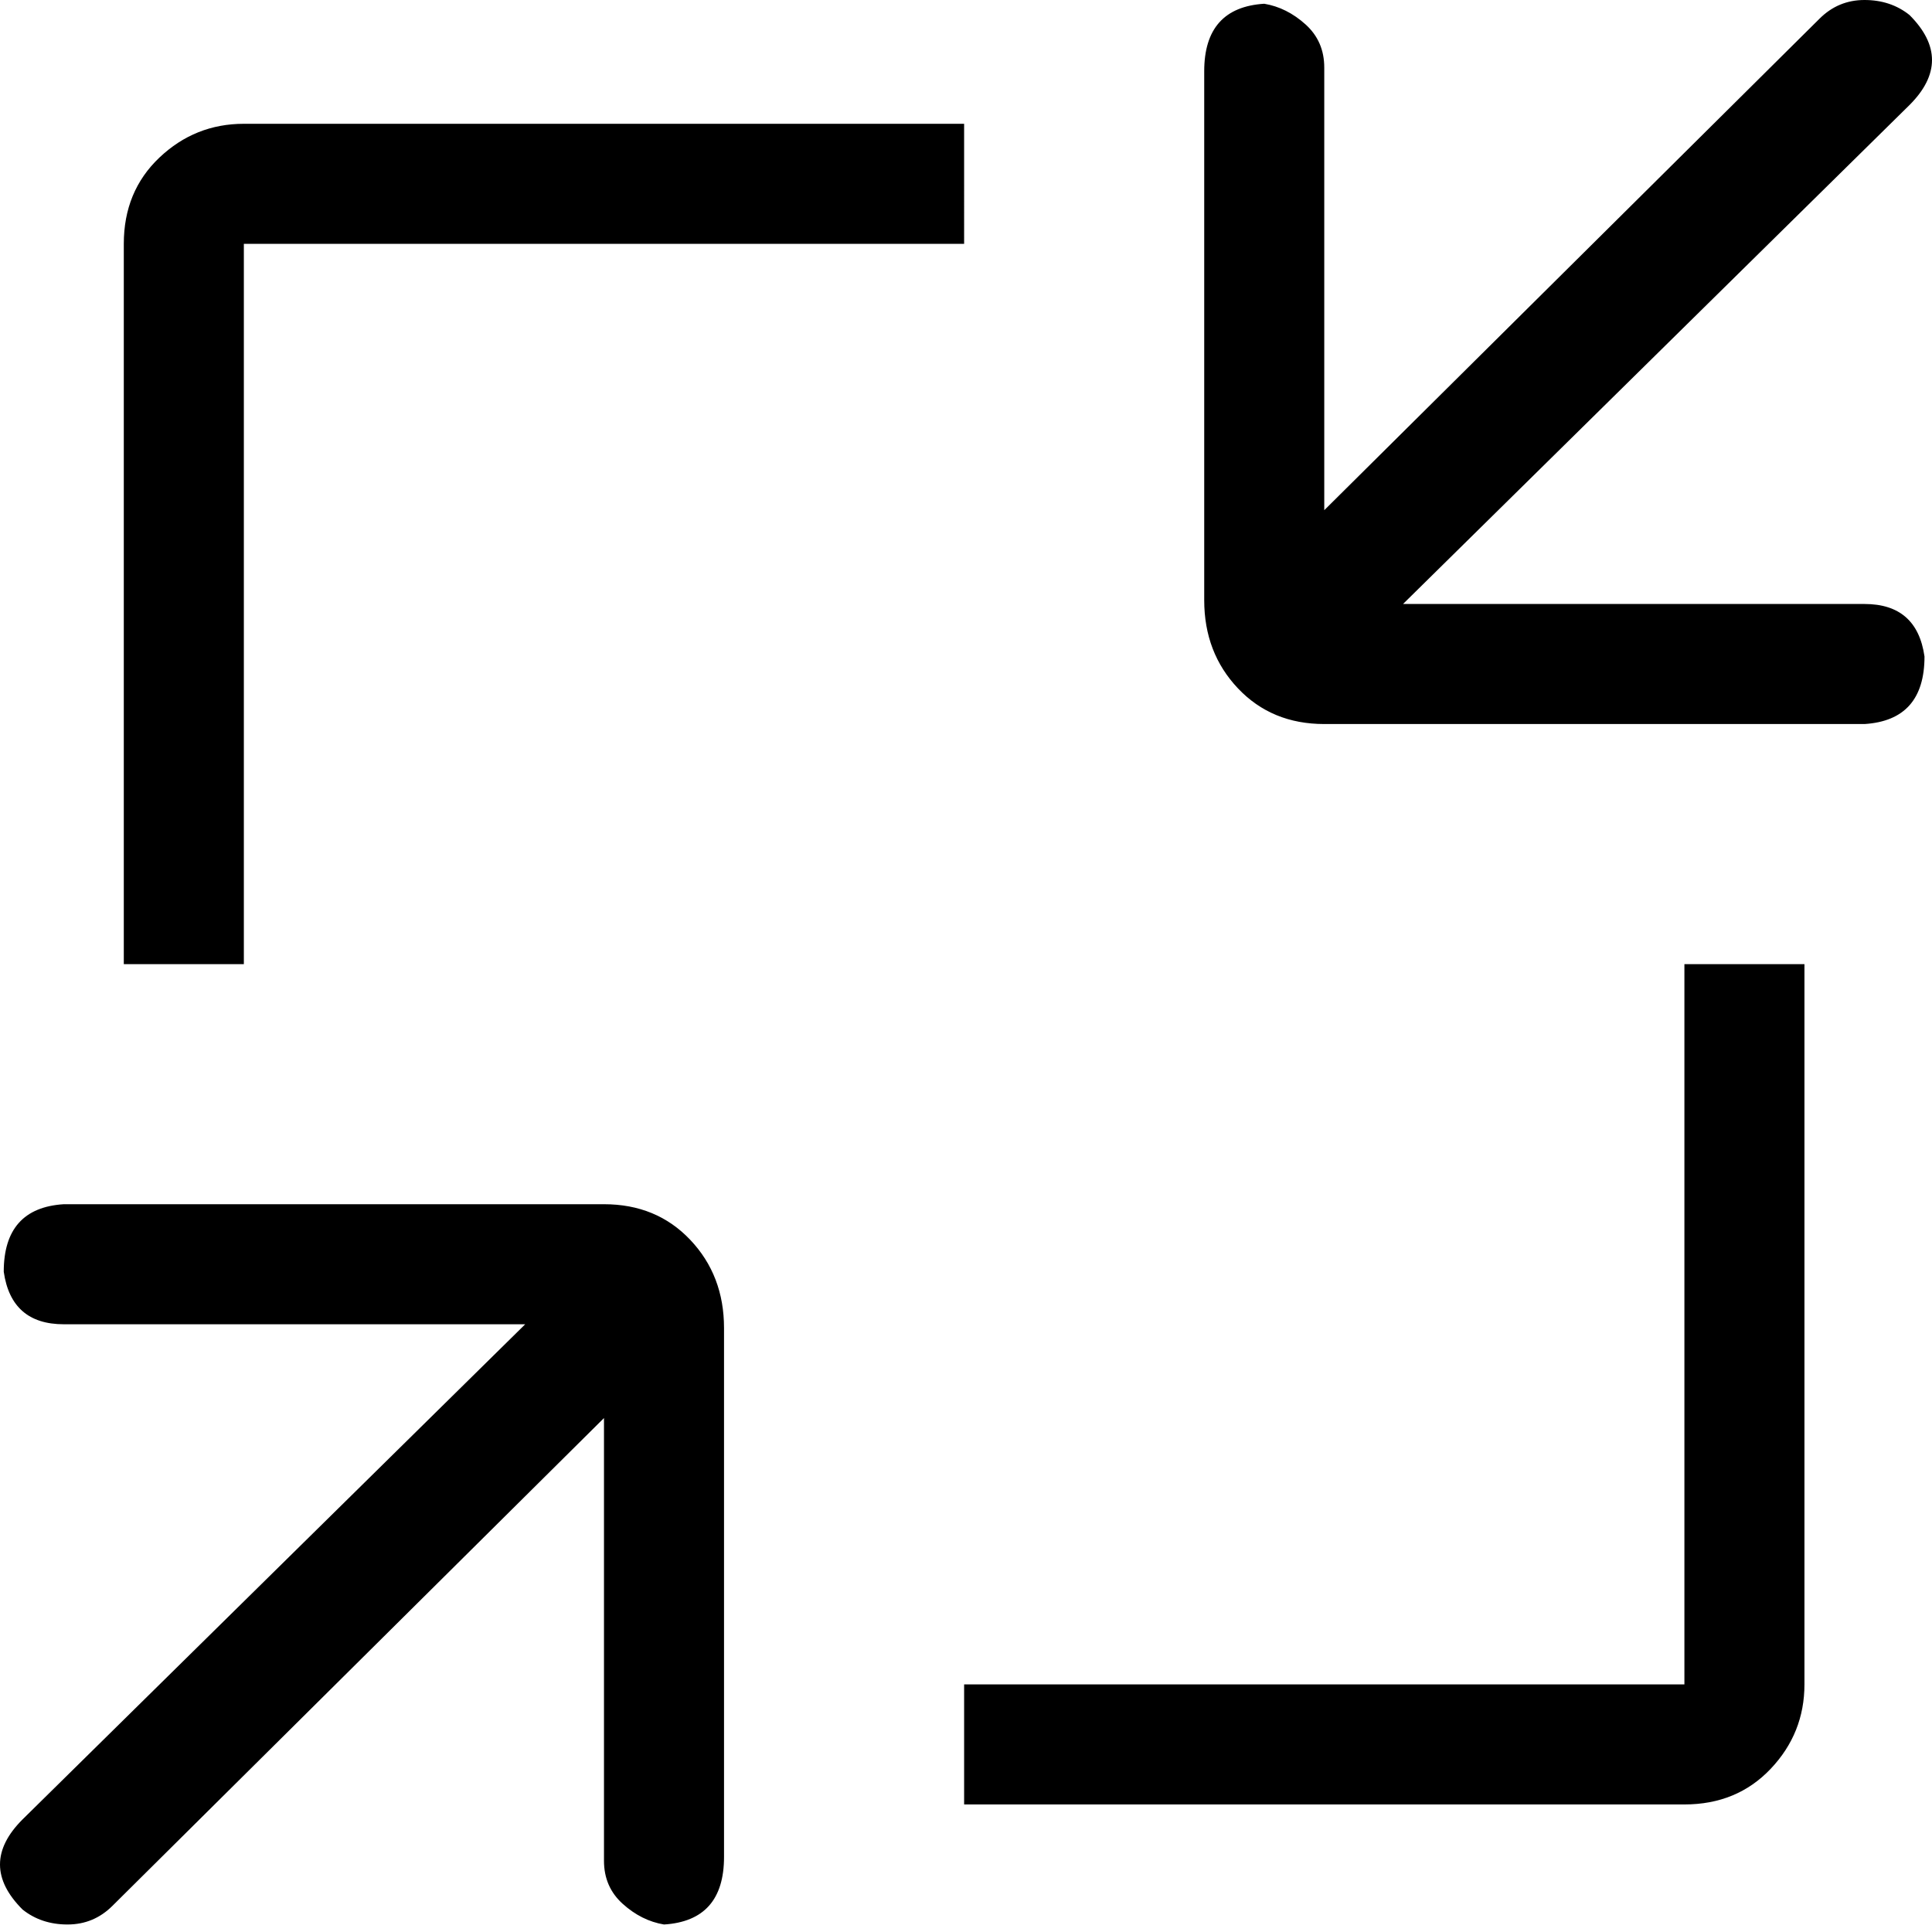 <svg xmlns="http://www.w3.org/2000/svg" viewBox="0 0 512 512">
	<path d="M319.13 159.068V18.889q0-16.9 15.907-17.895 5.965.994 10.936 5.468t4.97 11.433v117.313L482.176 4.97Q487.145 0 494.105 0t11.93 3.977Q512 9.942 512 15.907t-5.965 11.93L371.821 160.062h122.284q13.918 0 15.907 13.919 0 16.9-15.907 17.895H350.944q-13.919 0-22.866-9.445t-8.948-23.363zM5.965 482.175l133.22-131.231H16.9q-13.918 0-15.907-13.919 0-16.9 15.907-17.895h143.161q13.919 0 22.866 9.445t8.948 23.363v140.179q0 16.9-15.907 17.895-5.965-.995-10.936-5.468t-4.97-11.433V375.798L29.824 505.041q-4.97 4.97-11.93 4.97t-11.93-3.976Q0 500.07 0 494.105t5.965-11.93zm440.42-35.79V255.502h31.813v190.881q0 12.925-8.948 22.37t-22.866 9.444H255.503v-31.814h190.881zM64.62 255.502H32.808V64.62q0-13.918 9.444-22.866t22.37-8.947h190.88V64.62H64.623v190.882z"/>
</svg>